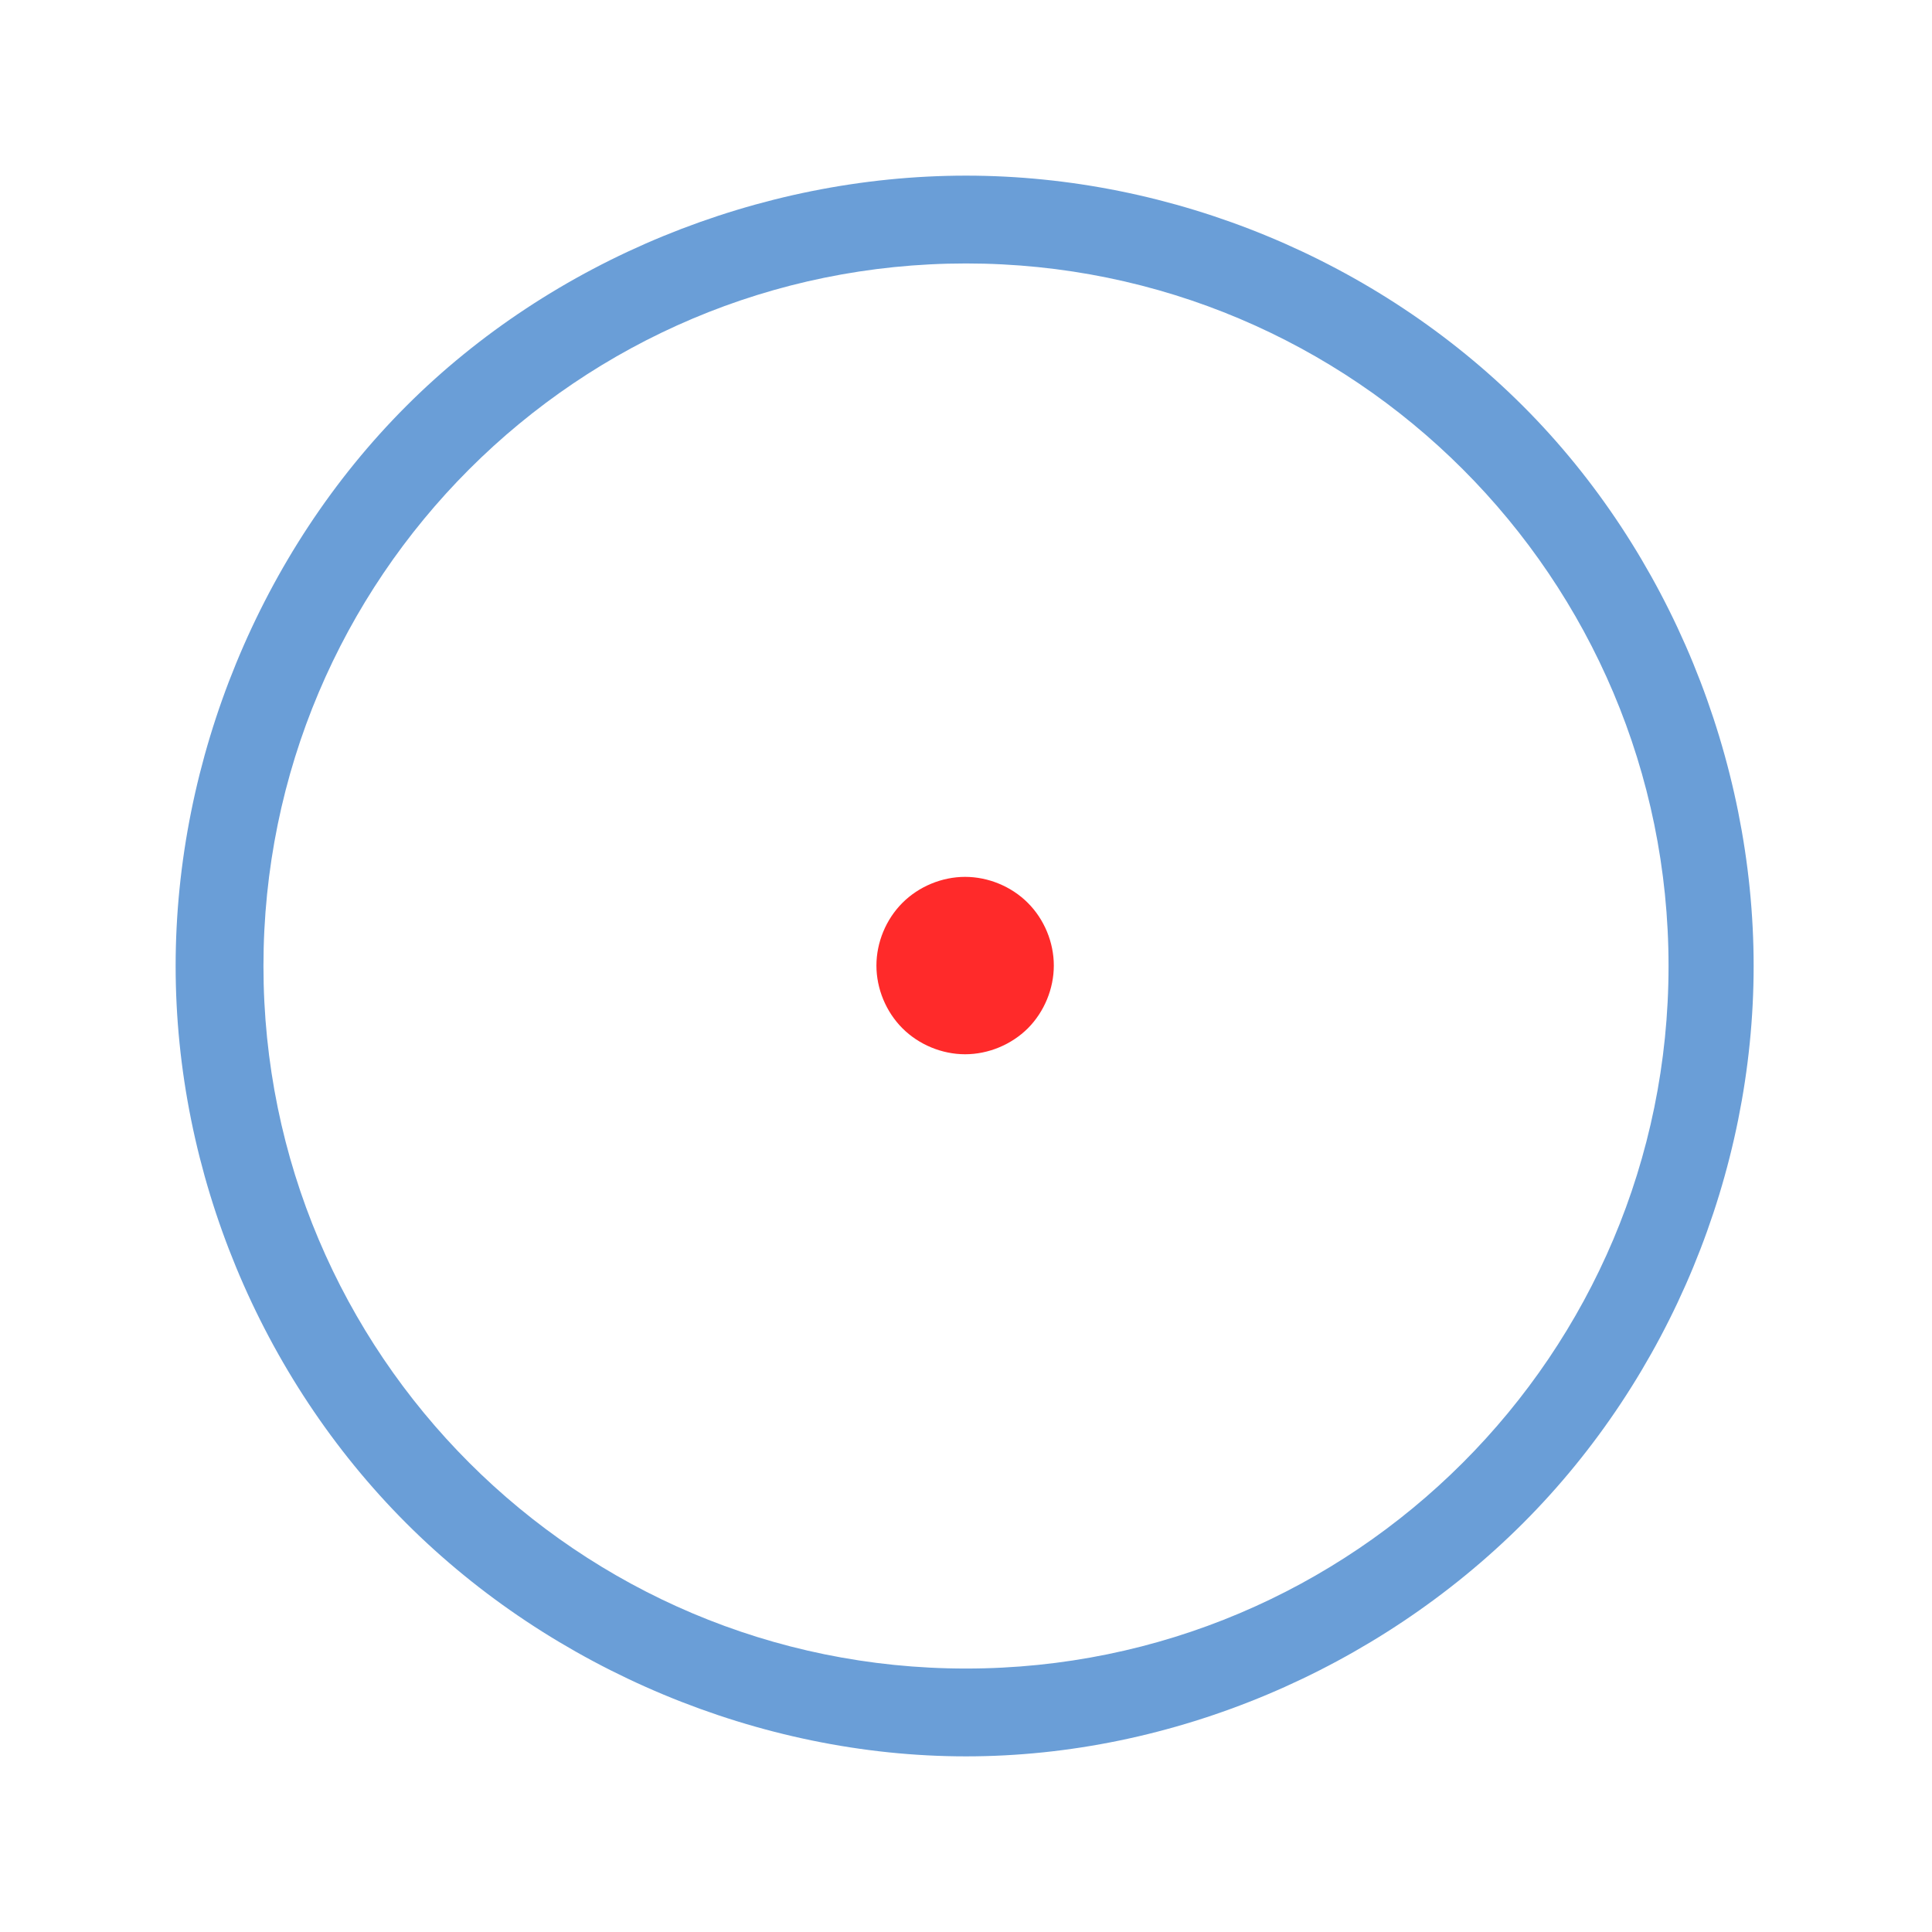 <?xml version="1.0" encoding="UTF-8" standalone="no"?>
<!-- Created with Inkscape (http://www.inkscape.org/) -->

<svg
   xmlns:dc="http://purl.org/dc/elements/1.1/"
   xmlns:cc="http://creativecommons.org/ns#"
   xmlns:rdf="http://www.w3.org/1999/02/22-rdf-syntax-ns#"
   xmlns:svg="http://www.w3.org/2000/svg"
   xmlns="http://www.w3.org/2000/svg"
   xmlns:sodipodi="http://sodipodi.sourceforge.net/DTD/sodipodi-0.dtd"
   xmlns:inkscape="http://www.inkscape.org/namespaces/inkscape"
   width="22"
   height="22"
   id="svg4062"
   version="1.1"
   inkscape:version="0.48.5 r10040"
   sodipodi:docname="media-optical-blank.svg">
  <defs
     id="defs4064" />
  <sodipodi:namedview
     id="base"
     pagecolor="#ffffff"
     bordercolor="#666666"
     borderopacity="1.0"
     inkscape:pageopacity="0.0"
     inkscape:pageshadow="2"
     inkscape:zoom="16.068746"
     inkscape:cx="8.1112628"
     inkscape:cy="17.483959"
     inkscape:document-units="px"
     inkscape:current-layer="layer1"
     showgrid="true"
     inkscape:window-width="1301"
     inkscape:window-height="744"
     inkscape:window-x="65"
     inkscape:window-y="24"
     inkscape:window-maximized="1"
     inkscape:snap-global="true"
     inkscape:snap-bbox="true"
     inkscape:object-nodes="true"
     inkscape:bbox-nodes="true">
    <sodipodi:guide
       position="9,39"
       orientation="30,0"
       id="guide3290" />
    <sodipodi:guide
       position="9,9"
       orientation="0,30"
       id="guide3292" />
    <sodipodi:guide
       position="39,9"
       orientation="-30,0"
       id="guide3294" />
    <sodipodi:guide
       position="39,39"
       orientation="0,-30"
       id="guide3296" />
    <inkscape:grid
       type="xygrid"
       id="grid2989"
       empspacing="5"
       visible="true"
       enabled="true"
       snapvisiblegridlinesonly="true" />
  </sodipodi:namedview>
  <g
     inkscape:label="Capa 1"
     inkscape:groupmode="layer"
     id="layer1"
     transform="translate(0,-1030.362)">
    <rect
       style="fill:none;stroke:none"
       id="rect3286"
       width="17.985"
       height="17.985"
       x="1.997"
       y="1032.364" />
    <path
       style="fill:#6A9ED7;fill-opacity:1;fill-rule:evenodd;stroke:none"
       d="M 11 2 C 8.646 2 6.289 2.96 4.625 4.625 C 2.961 6.29 2 8.646 2 11 C 2 13.354 2.961 15.679 4.625 17.344 C 6.289 19.008 8.646 20 11 20 C 13.354 20 15.678 19.009 17.344 17.344 C 19.009 15.679 19.969 13.354 19.969 11 C 19.969 8.646 19.009 6.29 17.344 4.625 C 15.678 2.96 13.354 2 11 2 z M 11 3 C 15.418 3 19 6.582 19 11 C 19 15.418 15.418 19 11 19 C 6.582 19 3 15.418 3 11 C 3 6.582 6.582 3 11 3 z "
       transform="translate(0,1030.362)"
       id="path3298" />
    <path
       style="fill:#ff2a2a;fill-opacity:1;fill-rule:evenodd;stroke:none"
       d="m 10.99,1040.347 c -0.264,0 -0.527,0.109 -0.714,0.296 -0.187,0.187 -0.296,0.45 -0.296,0.714 0,0.264 0.109,0.527 0.296,0.714 0.187,0.187 0.45,0.296 0.714,0.296 0.264,10e-5 0.527,-0.109 0.715,-0.296 C 11.891,1041.884 12,1041.621 12,1041.357 c 0,-0.265 -0.109,-0.527 -0.296,-0.714 -0.187,-0.187 -0.45,-0.296 -0.715,-0.296 z"
       id="path3334"
       inkscape:connector-curvature="0" />
  </g>
</svg>
